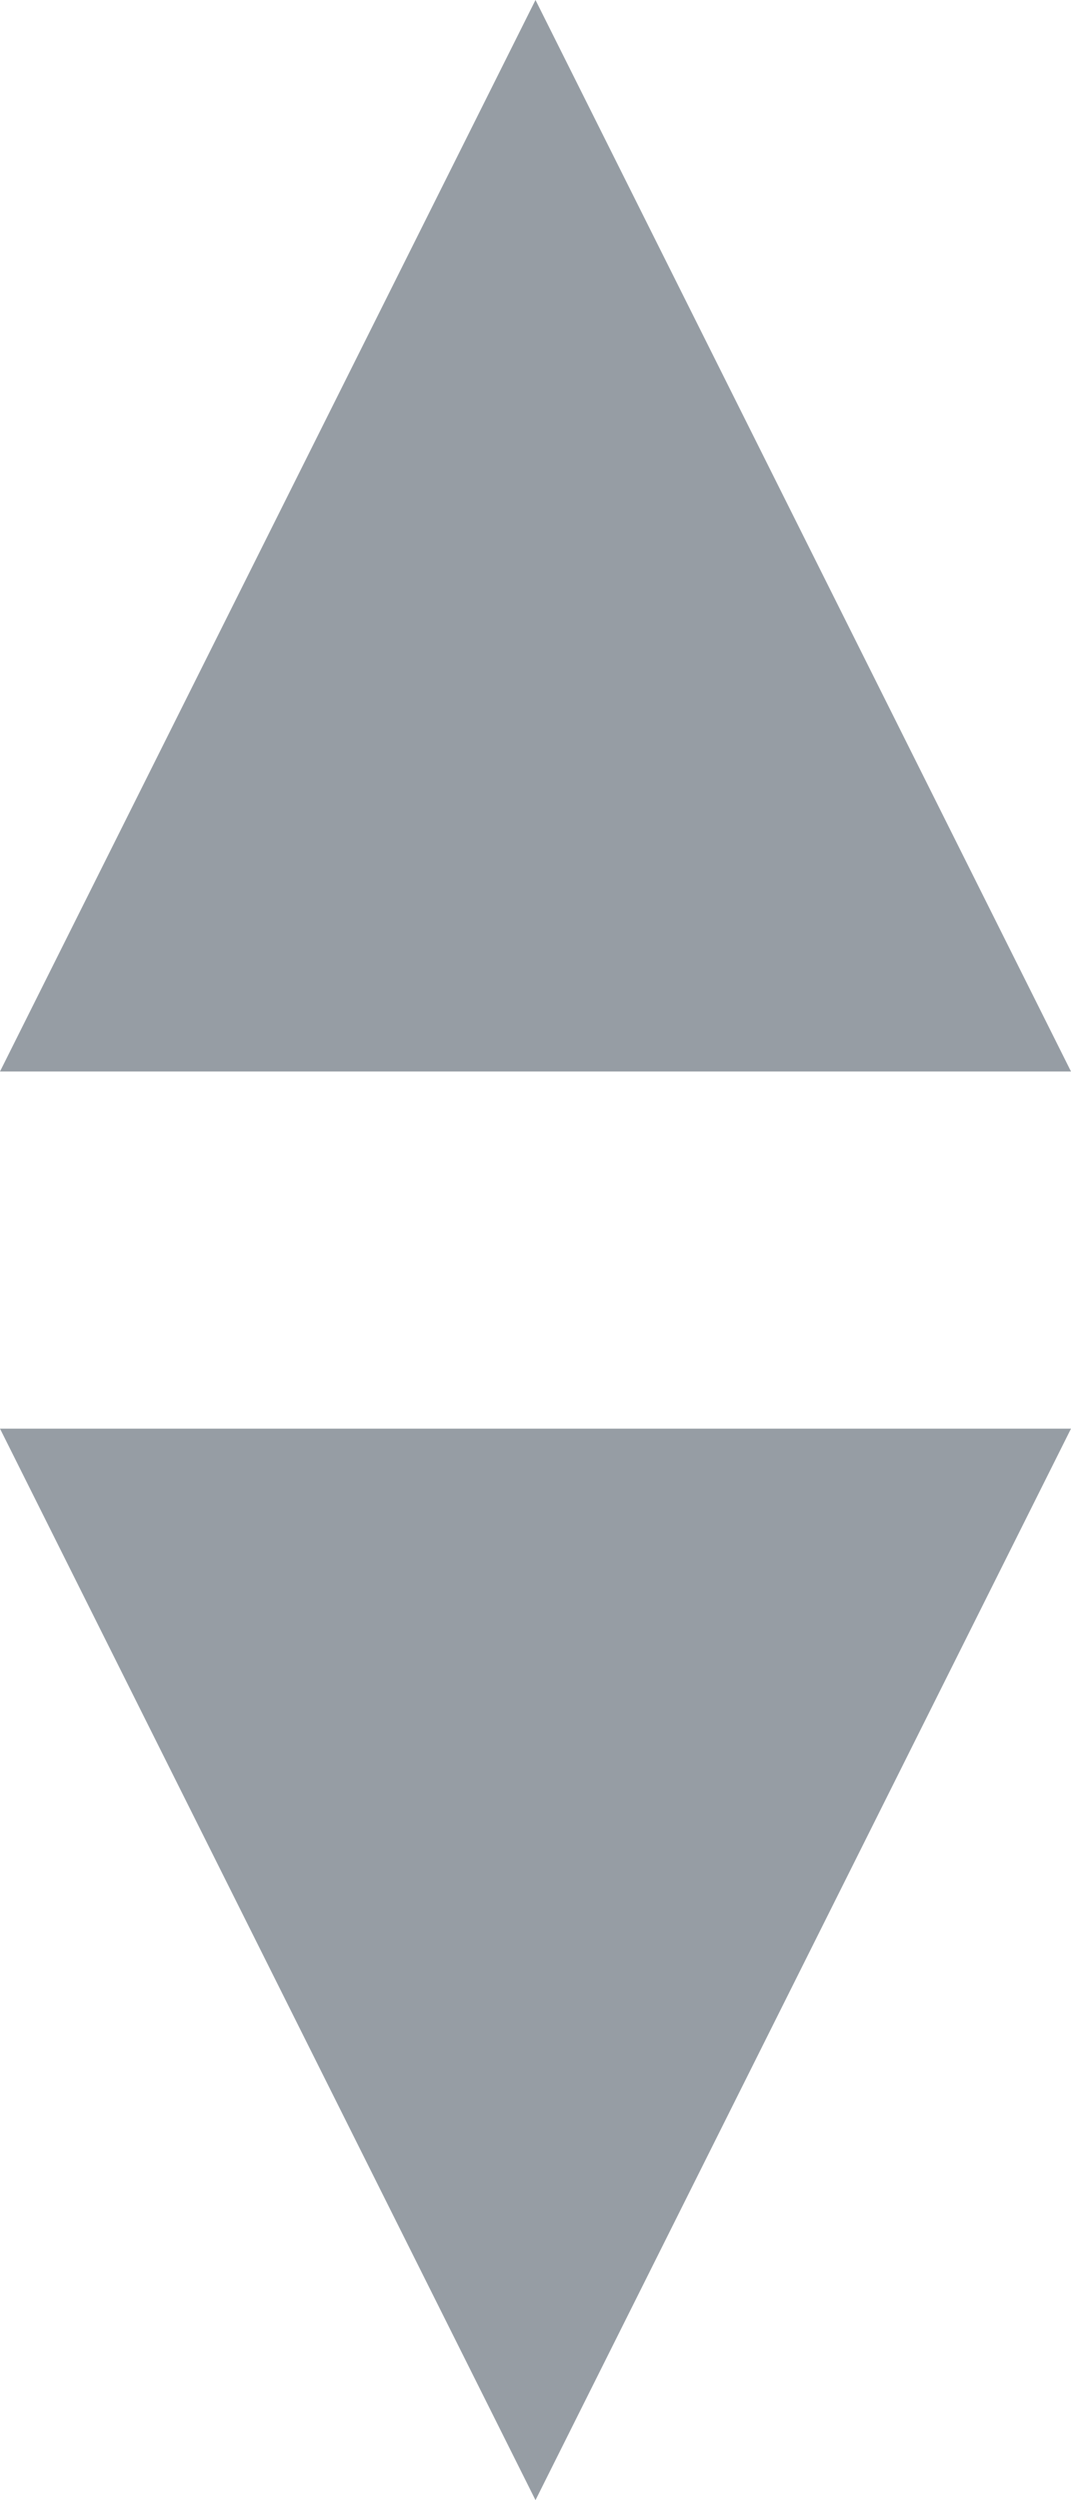 <?xml version="1.0" encoding="UTF-8"?>
<svg width="6px" height="14px" viewBox="0 0 6 14" version="1.1" xmlns="http://www.w3.org/2000/svg" xmlns:xlink="http://www.w3.org/1999/xlink">
    <!-- Generator: Sketch 47.1 (45422) - http://www.bohemiancoding.com/sketch -->
    <title>select</title>
    <desc>Created with Sketch.</desc>
    <defs></defs>
    <g id="Page-1" stroke="none" stroke-width="1" fill="none" fill-rule="evenodd">
        <g id="Artboard" transform="translate(-463, -81)" fill="#969DA4">
            <g id="select" transform="translate(463, 81)">
                <polygon id="Triangle-5" points="3 14 0 8 6 8"></polygon>
                <polygon id="Triangle-5-Copy" transform="translate(3, 3) rotate(-180) translate(-3, -3) " points="3 6 0 0 6 0"></polygon>
            </g>
        </g>
    </g>
</svg>